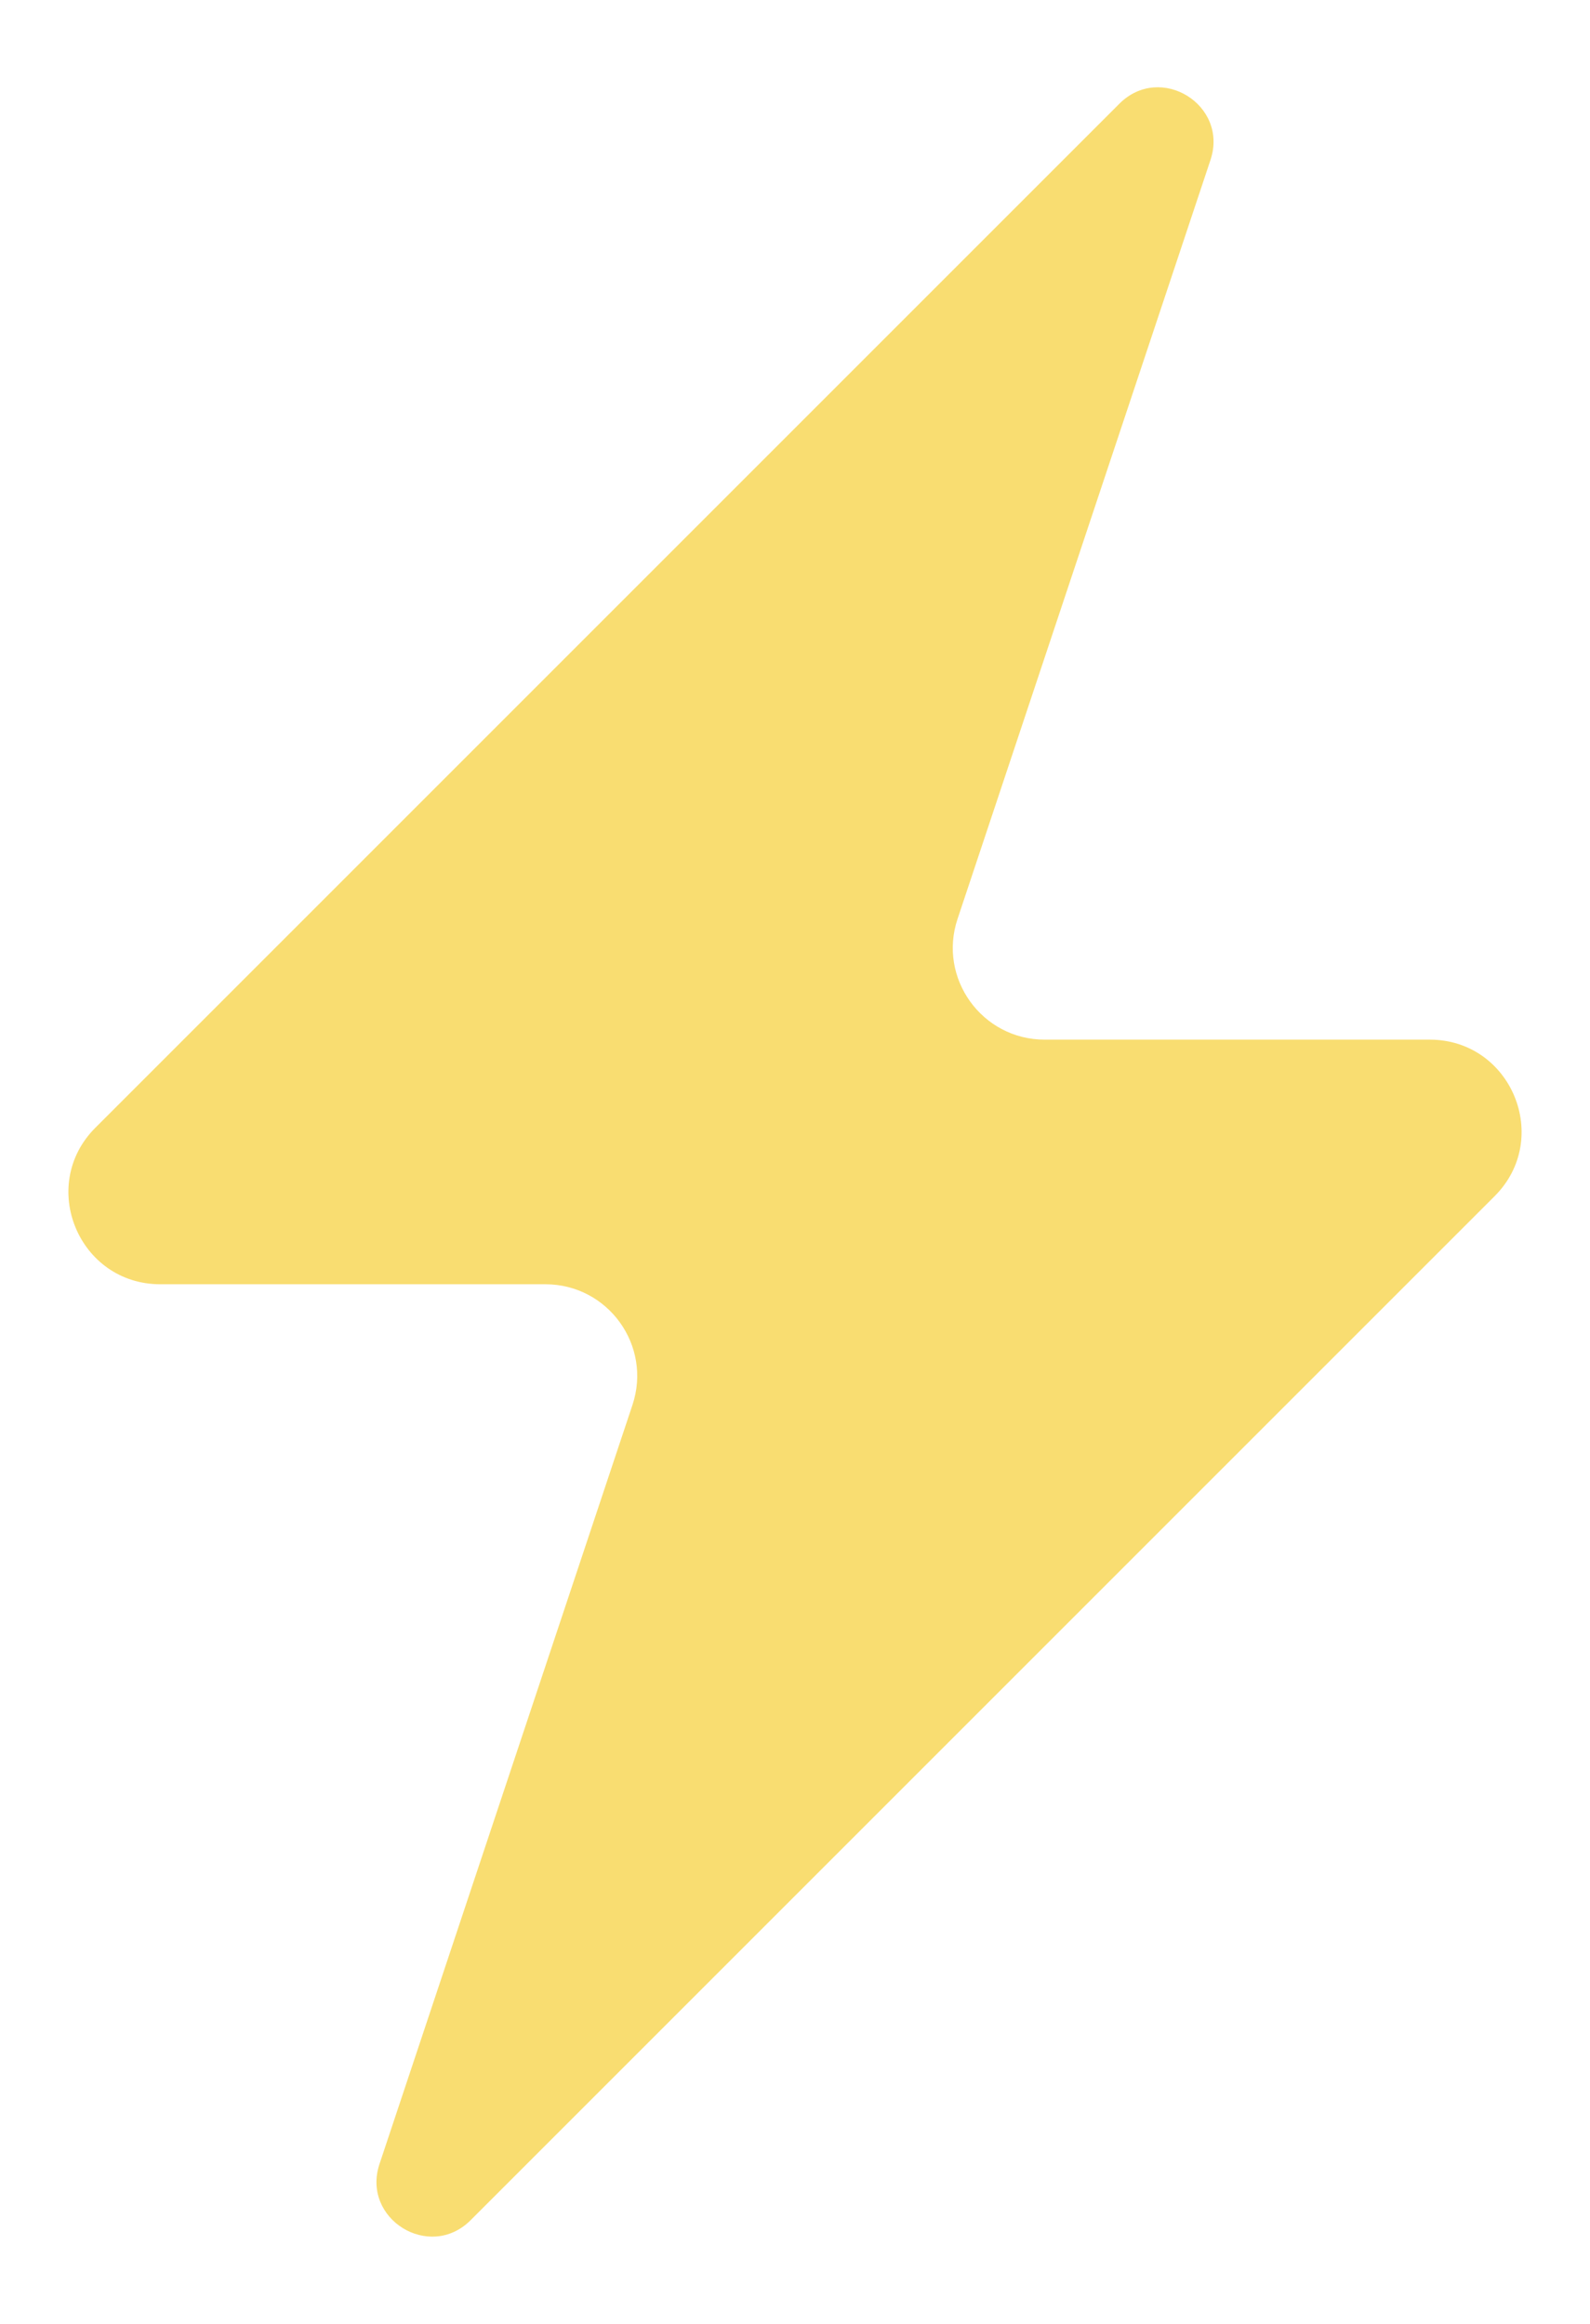 <svg width="13" height="19" viewBox="0 0 13 19" fill="none" xmlns="http://www.w3.org/2000/svg">
<path d="M0.78 9.22L9.152 0.848C9.488 0.512 10.047 0.858 9.897 1.308L7.829 7.513C7.667 7.998 8.029 8.5 8.541 8.5H11.689C12.357 8.5 12.692 9.308 12.22 9.78L3.848 18.152C3.512 18.488 2.953 18.142 3.103 17.692L5.171 11.487C5.333 11.001 4.971 10.5 4.459 10.5H1.311C0.643 10.5 0.308 9.692 0.78 9.22Z" fill="#F9DD71"/>
</svg>
